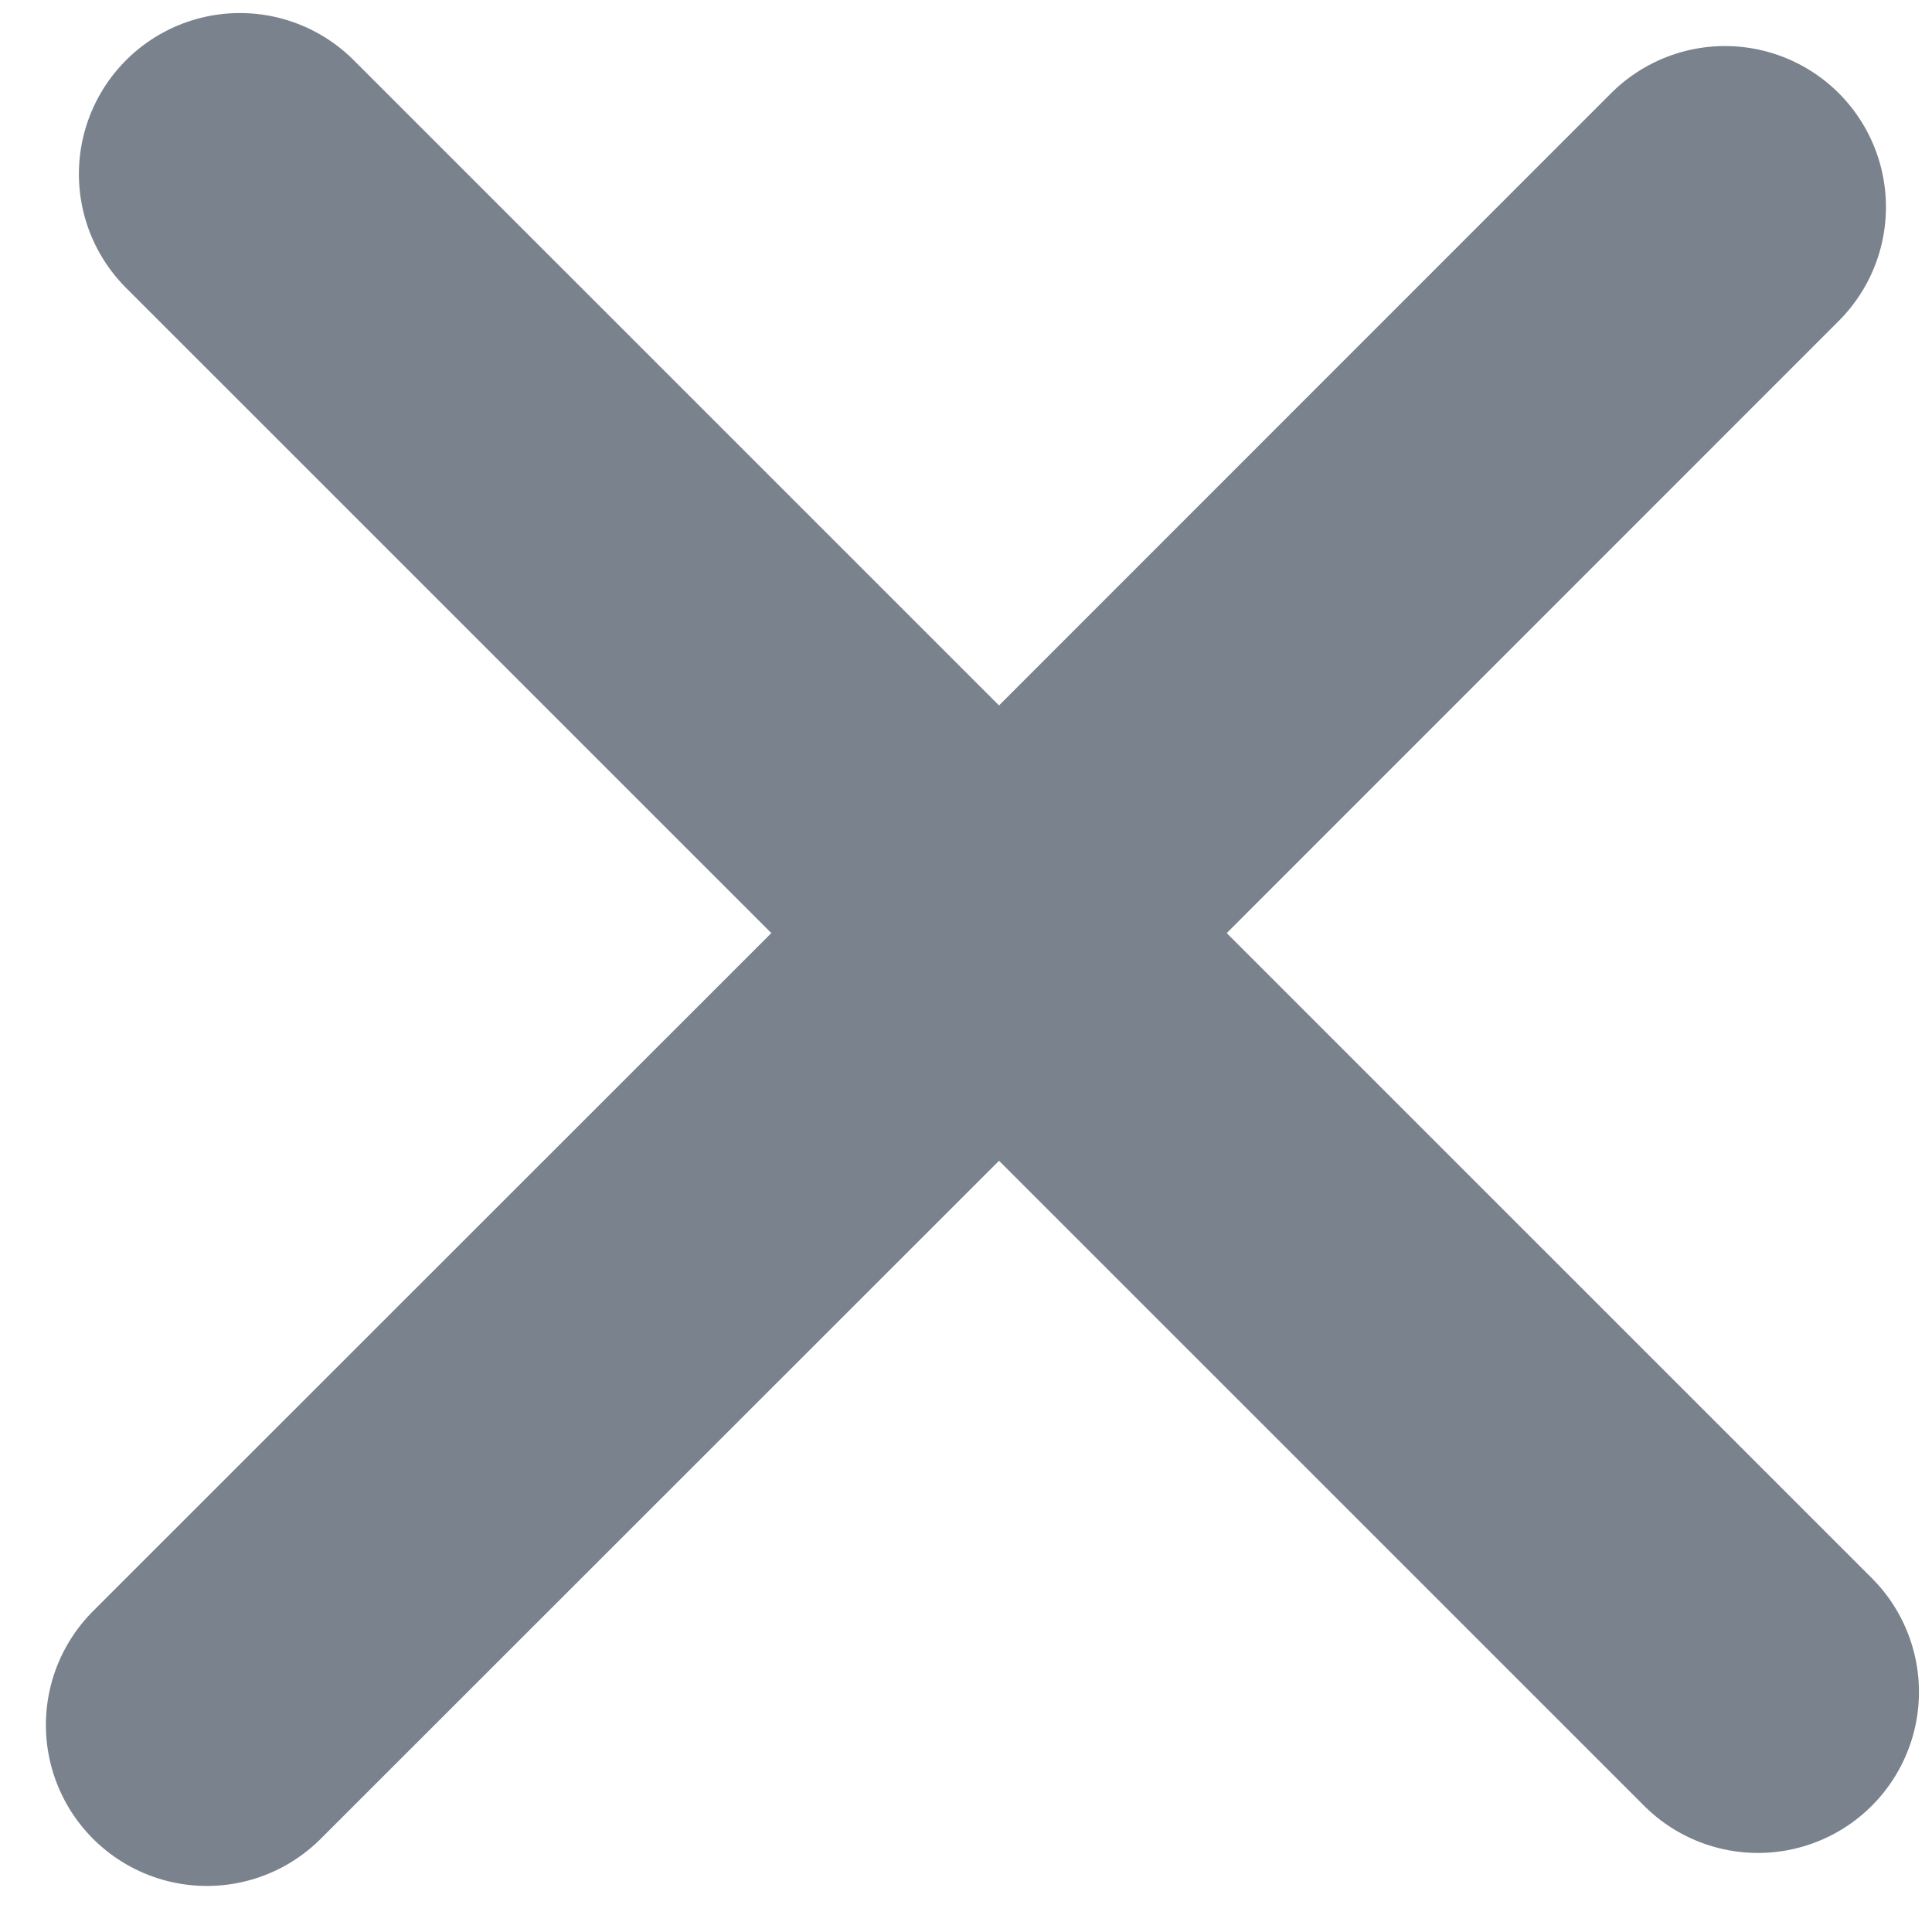 <svg width="12" height="12" fill="none" xmlns="http://www.w3.org/2000/svg"><path d="M1.49 1.081l9.429 9.428m-.205-9.223l-4.509 4.51-4.92 4.918" stroke="#7A838D" stroke-width="2" stroke-linecap="round" stroke-linejoin="round"/></svg>